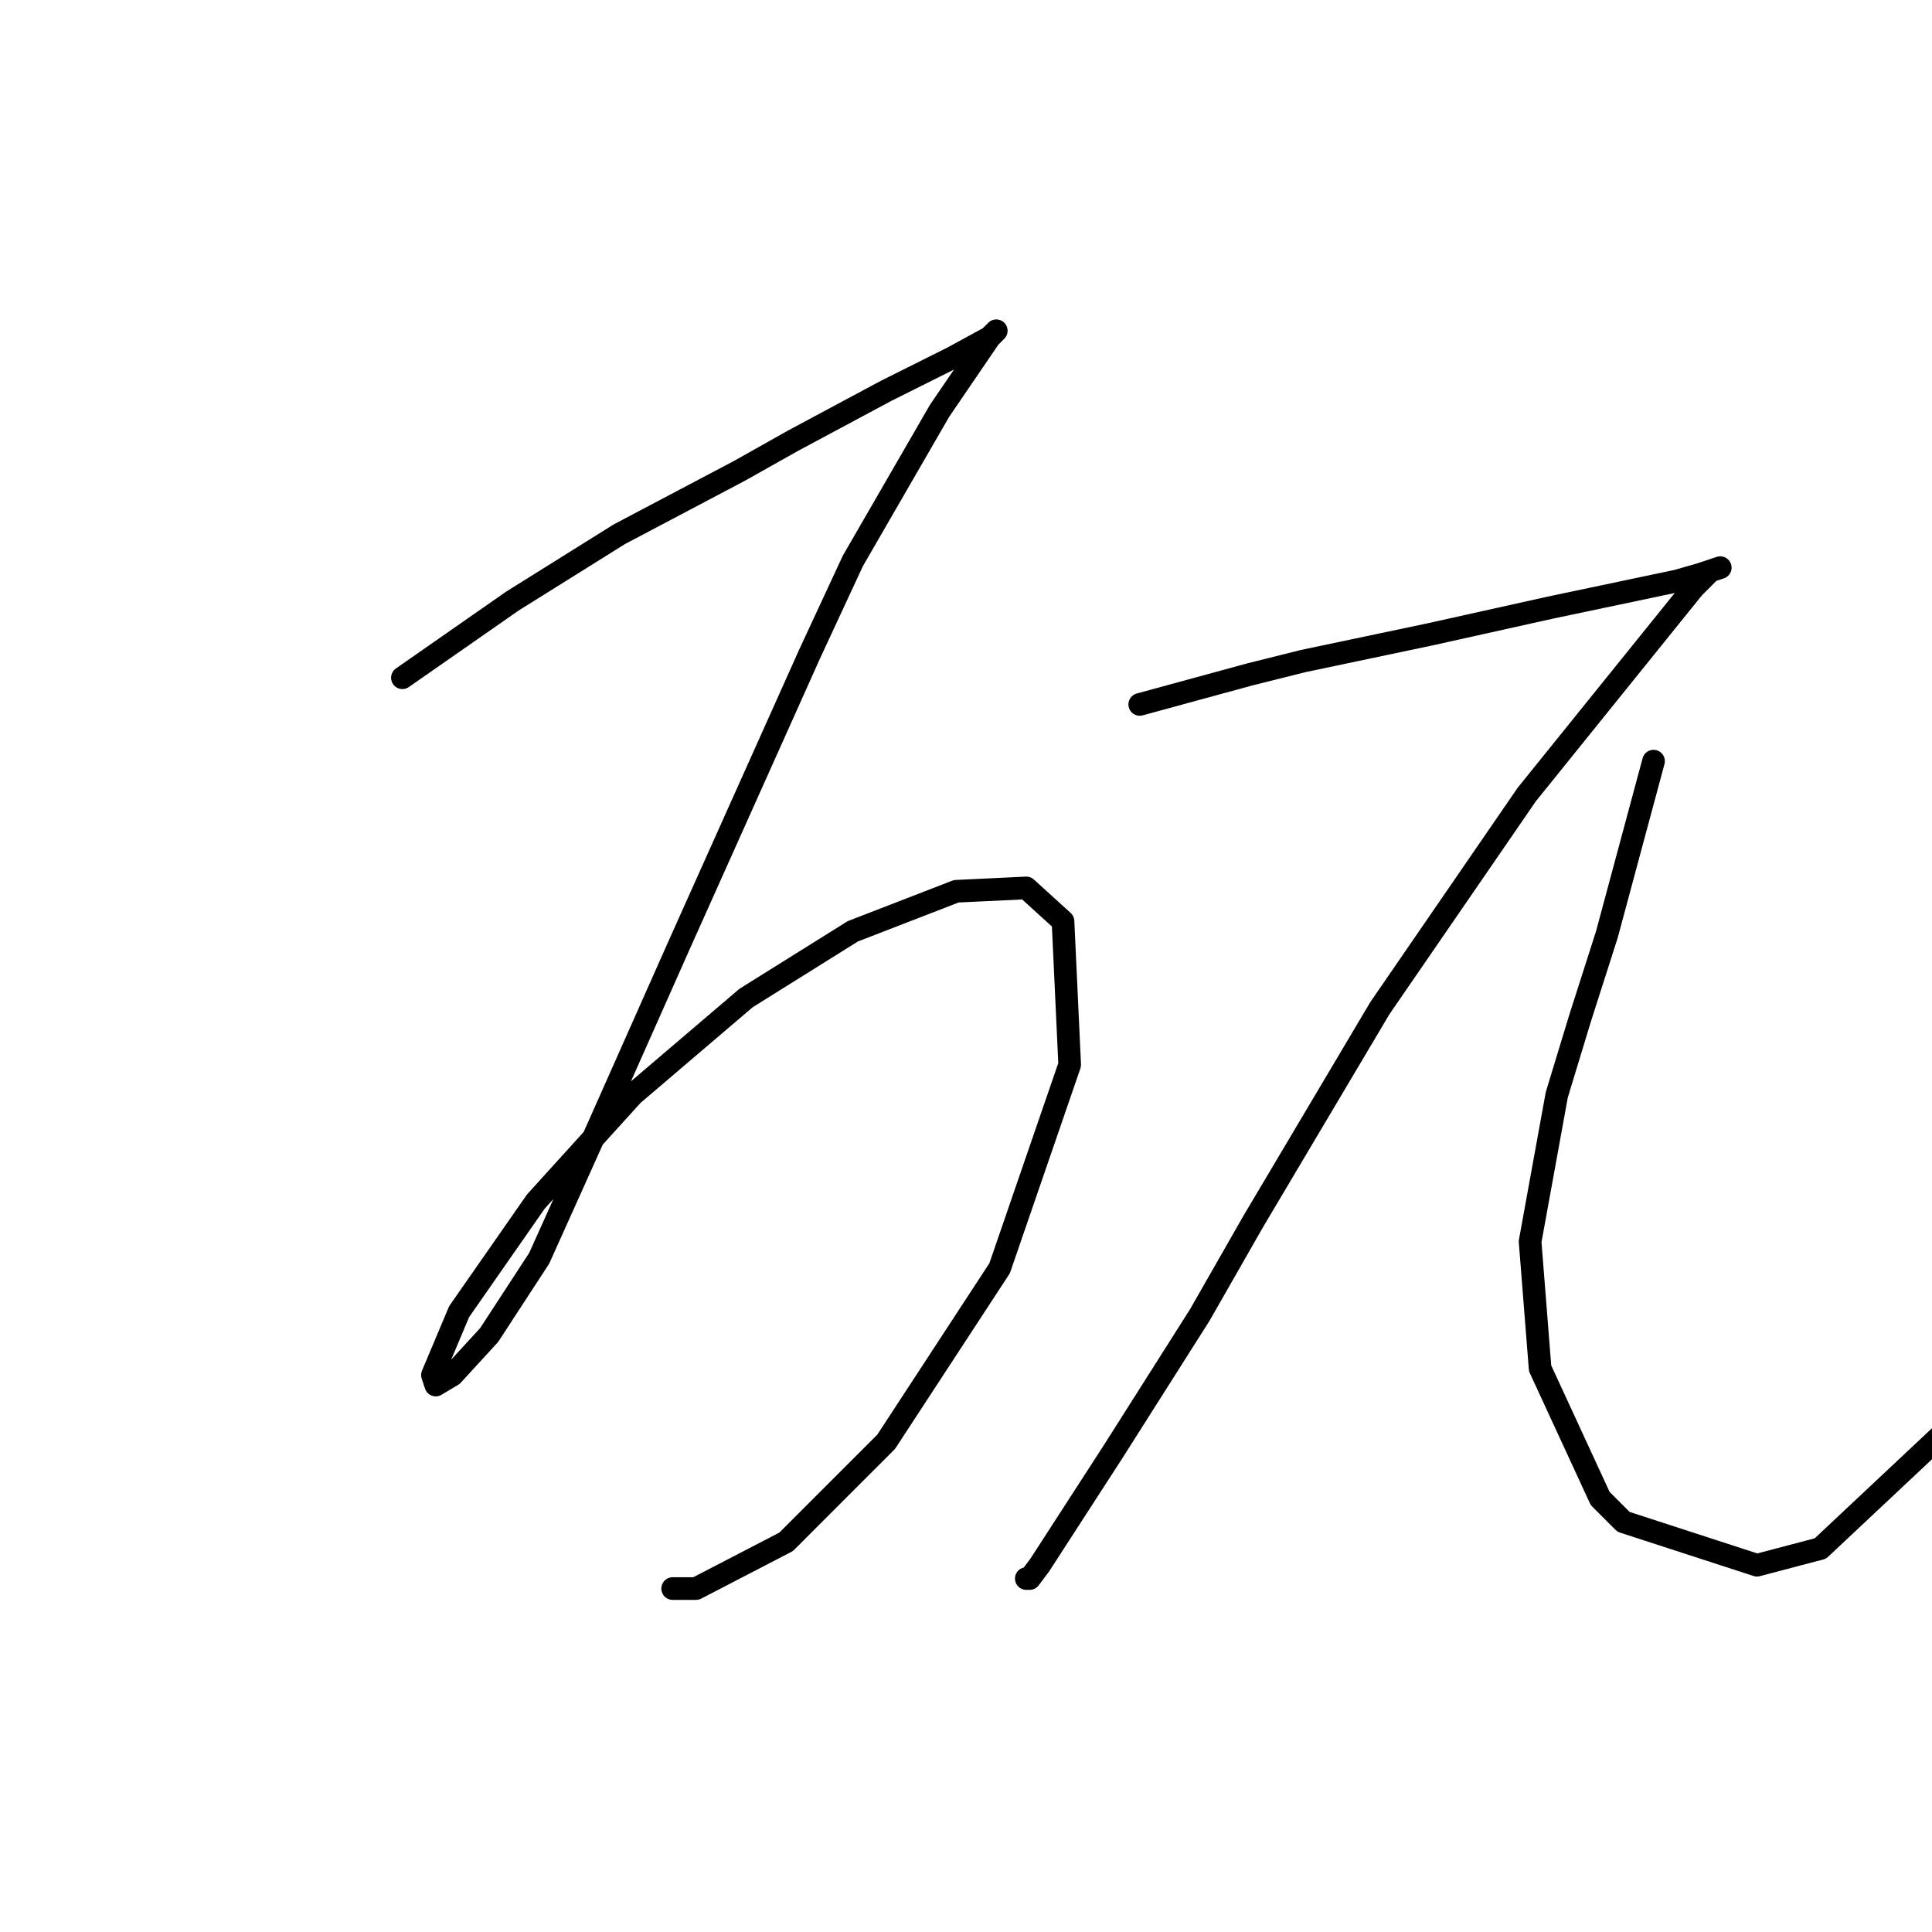 <?xml version="1.0" standalone="no"?>
    <svg width="256" height="256" xmlns="http://www.w3.org/2000/svg" version="1.1">
    <polyline stroke="black" stroke-width="3" stroke-linecap="round" fill="transparent" stroke-linejoin="round" points="53.321 89.804 67.91 79.636 82.056 70.794 97.972 62.394 105.045 58.415 117.423 51.784 126.265 47.363 131.128 44.711 132.012 43.827 131.128 44.711 124.497 54.437 113.003 74.331 107.255 86.709 90.014 125.17 79.404 149.043 71.446 166.727 64.815 176.895 59.952 182.2 57.742 183.526 57.3 182.2 60.836 173.8 71.004 159.211 83.825 145.064 98.856 132.244 113.003 123.402 126.707 118.097 135.991 117.655 140.854 122.076 141.738 141.086 132.454 168.053 117.423 191.041 104.161 204.304 92.224 210.493 89.13 210.493 89.13 210.493 " />
        <polyline stroke="black" stroke-width="3" stroke-linecap="round" fill="transparent" stroke-linejoin="round" points="151.022 93.34 165.611 89.361 172.684 87.593 189.483 84.056 205.399 80.52 222.198 76.983 225.292 76.099 227.945 75.215 226.619 75.657 224.408 77.867 202.304 105.277 182.852 133.57 166.053 161.864 158.979 174.242 147.485 192.368 137.759 207.399 136.433 209.167 135.991 209.167 135.991 209.167 " />
        <polyline stroke="black" stroke-width="3" stroke-linecap="round" fill="transparent" stroke-linejoin="round" points="219.103 100.856 212.914 123.844 209.377 134.896 206.283 145.064 202.746 164.516 204.072 181.315 212.03 198.557 215.124 201.651 232.808 207.399 241.208 205.188 262.87 184.852 262.87 184.852 " />
        </svg>